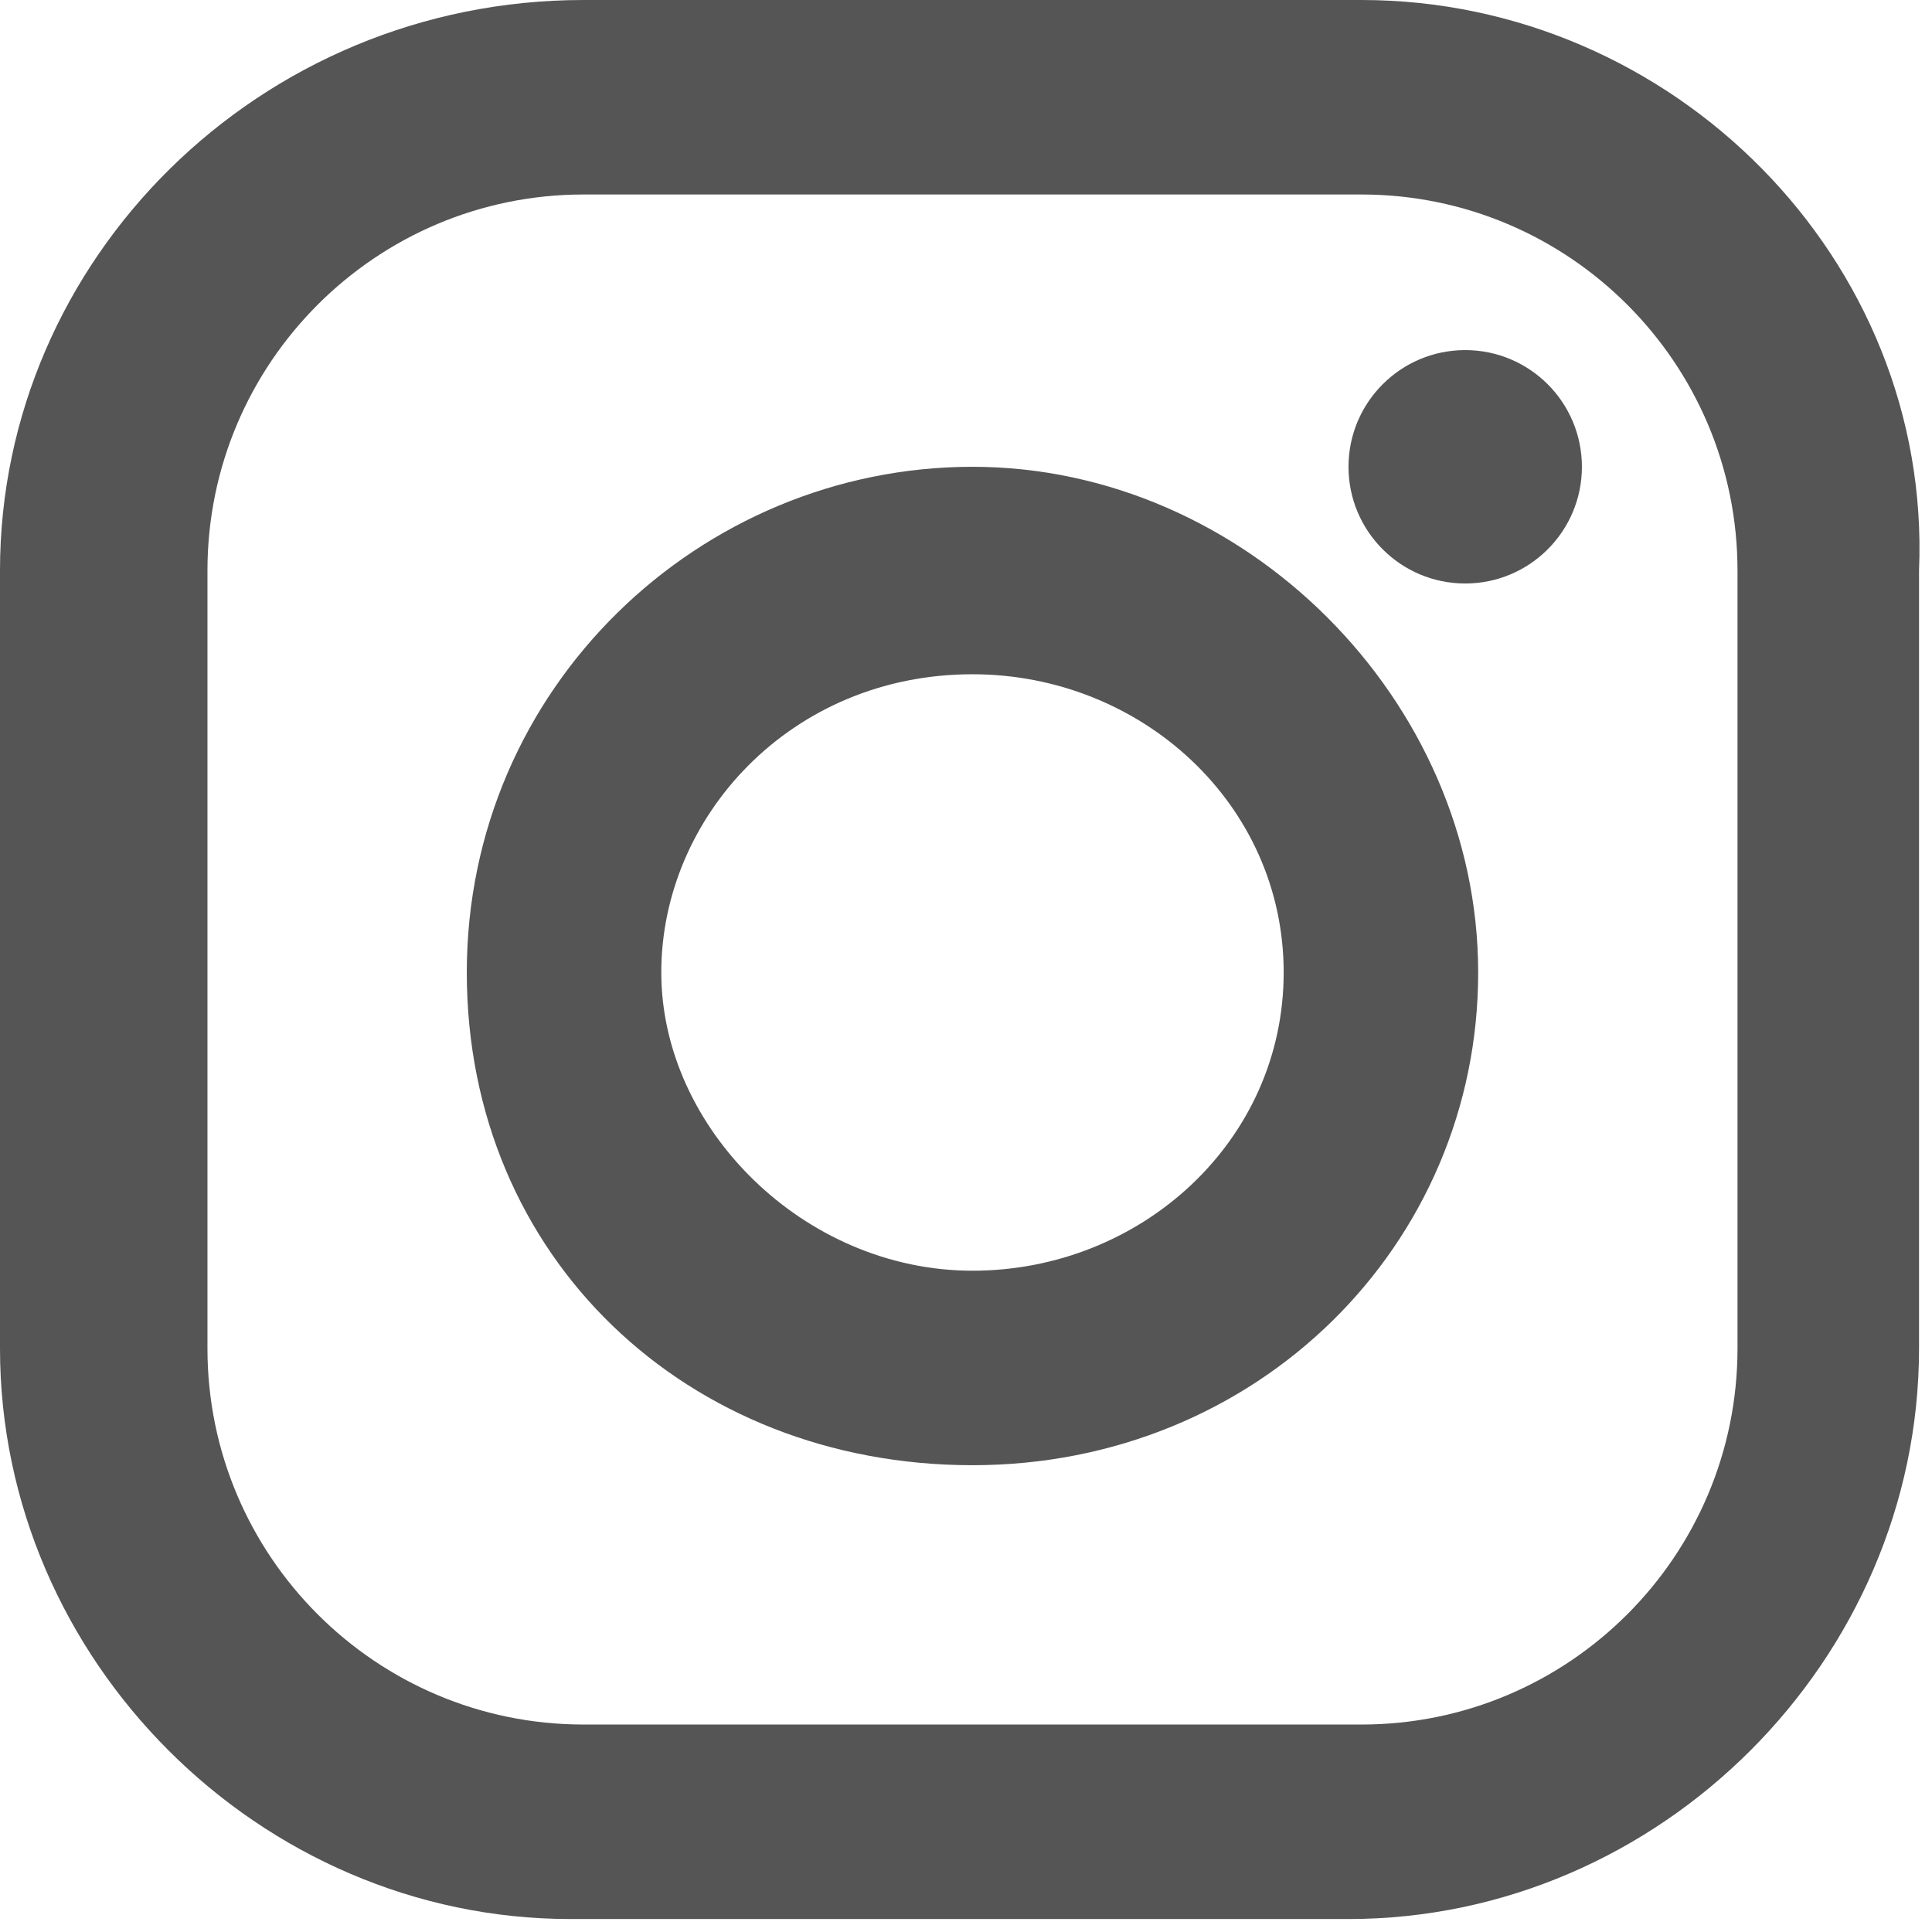 <?xml version="1.0" encoding="utf-8"?>
<!-- Generator: Adobe Illustrator 20.0.0, SVG Export Plug-In . SVG Version: 6.00 Build 0)  -->
<svg version="1.1" id="Layer_1" xmlns="http://www.w3.org/2000/svg" xmlns:xlink="http://www.w3.org/1999/xlink" x="0px" y="0px"
	 viewBox="0 0 14.9 14.9" style="enable-background:new 0 0 14.9 14.9;" xml:space="preserve">
<style type="text/css">
	.st0{fill-rule:evenodd;clip-rule:evenodd;fill:#F5B756;}
	.st1{fill:#F5B756;}
	.st2{fill-rule:evenodd;clip-rule:evenodd;fill:#FFFFFF;}
	.st3{fill:#FFFFFF;}
	.st4{fill-rule:evenodd;clip-rule:evenodd;fill:#777777;}
	.st5{fill-rule:evenodd;clip-rule:evenodd;fill:#555555;}
	.st6{fill-rule:evenodd;clip-rule:evenodd;fill:#CCCCCC;}
	.st7{fill-rule:evenodd;clip-rule:evenodd;fill:#36D900;}
	.st8{fill-rule:evenodd;clip-rule:evenodd;fill:#888888;}
	.st9{fill-rule:evenodd;clip-rule:evenodd;}
</style>
<g>
	<path class="st5" d="M13.4,10.4c0,1.6-1.3,2.9-2.9,2.9h-6c-1.6,0-2.9-1.3-2.9-2.9v-6c0-1.6,1.3-2.9,2.9-2.9h6
		c1.6,0,2.9,1.3,2.9,2.9V10.4z M10.5,0h-6C2,0,0,2,0,4.4v6c0,2.4,2,4.4,4.4,4.4h6c2.4,0,4.4-2,4.4-4.4v-6C14.9,2,12.9,0,10.5,0z"/>
	<path class="st5" d="M7.5,9.8c-1.3,0-2.4-1.1-2.4-2.3s1-2.3,2.4-2.3c1.3,0,2.4,1,2.4,2.3S8.8,9.8,7.5,9.8z M7.5,3.6
		c-2.1,0-3.9,1.7-3.9,3.9s1.7,3.8,3.9,3.8s3.9-1.7,3.9-3.8S9.6,3.6,7.5,3.6z"/>
	<ellipse class="st5" cx="11.3" cy="3.6" rx="0.9" ry="0.9"/>
</g>
</svg>
